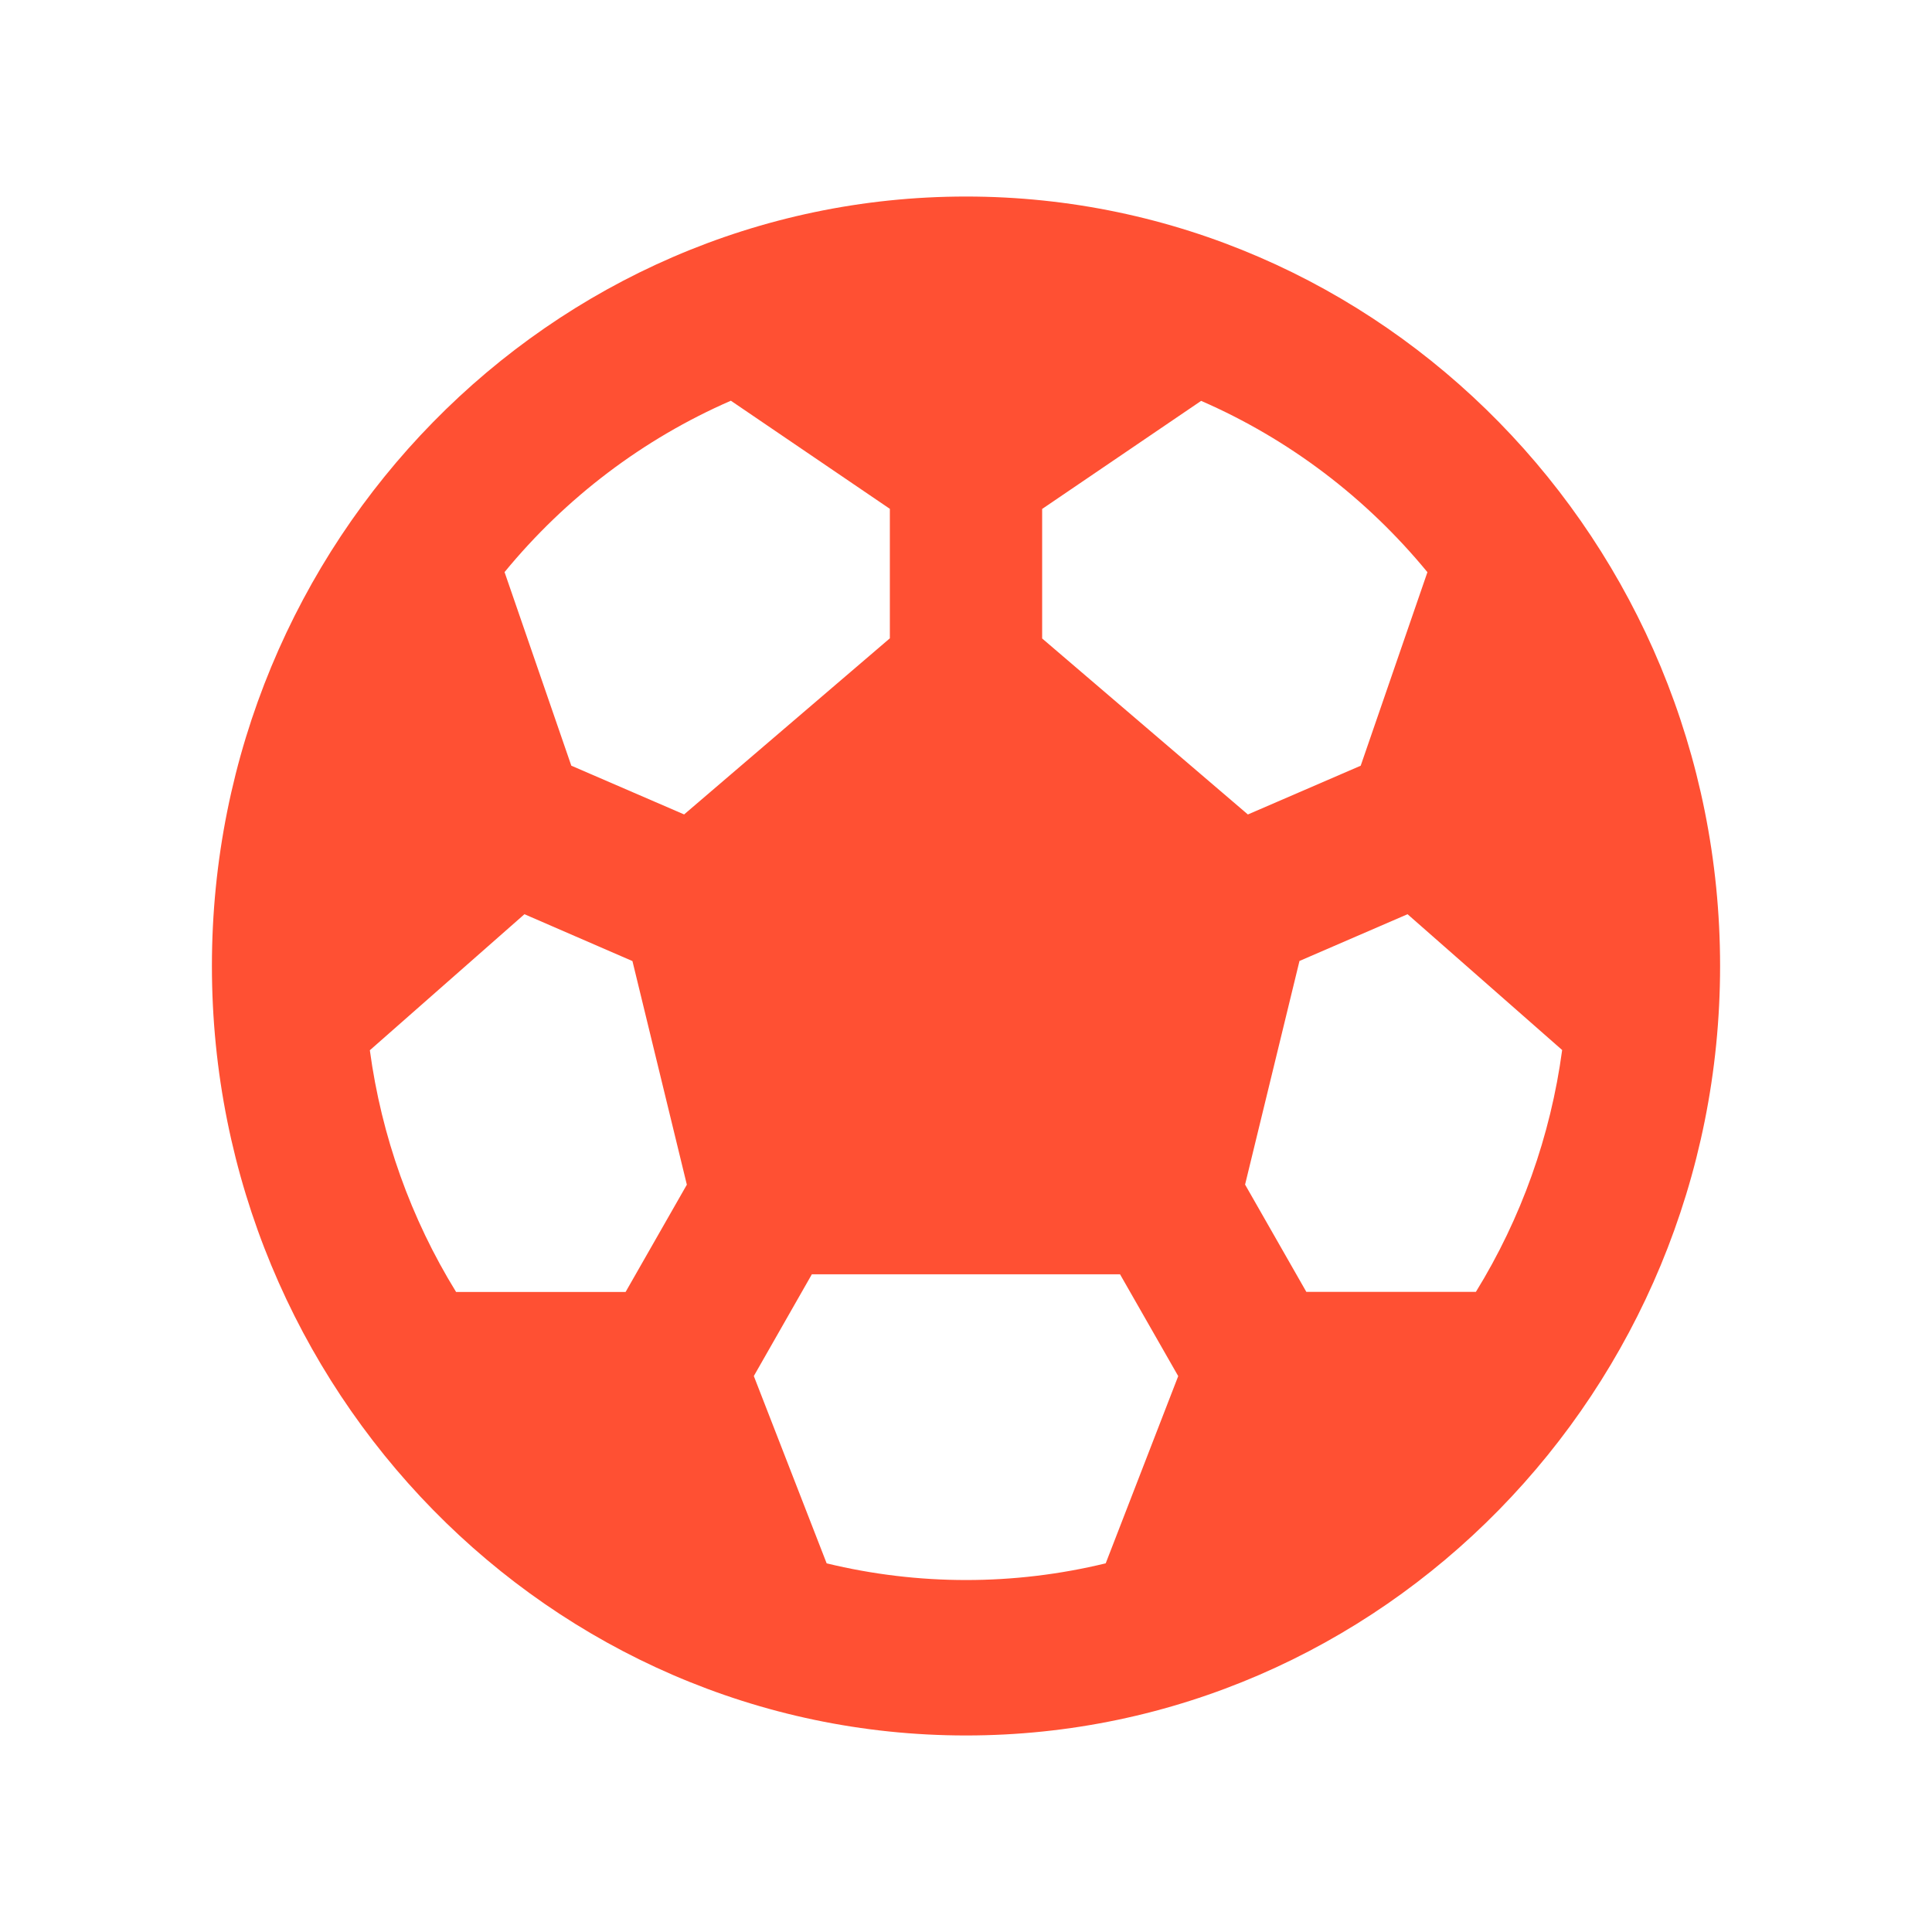 <!-- My Football -->
<svg width="48" height="48" viewBox="0 0 49 51" fill="none" xmlns="http://www.w3.org/2000/svg">
<path d="M24.5 5.188C13.524 5.188 4.594 14.3 4.594 25.5C4.594 36.7 13.524 45.812 24.5 45.812C35.476 45.812 44.406 36.7 44.406 25.5C44.406 14.3 35.476 5.188 24.5 5.188ZM37.96 34.102H33.484L31.867 31.27L33.303 25.367L36.156 24.133L40.237 27.718C39.932 29.987 39.155 32.163 37.96 34.102ZM12.844 24.133L15.695 25.37L17.131 31.273L15.514 34.105H11.04C9.845 32.167 9.069 29.992 8.763 27.724L12.844 24.133ZM36.681 15.102L34.919 20.213L31.941 21.5L26.51 16.854V13.435L30.707 10.582C33.02 11.589 35.066 13.139 36.681 15.105V15.102ZM18.293 10.578L22.49 13.432V16.85L17.059 21.499L14.081 20.212L12.319 15.102C13.934 13.135 15.98 11.585 18.293 10.578ZM20.823 41.272L18.899 36.324L20.431 33.638H28.566L30.102 36.326L28.188 41.268C25.766 41.856 23.242 41.856 20.819 41.268L20.823 41.272Z" fill="#FF5033"/>
</svg>

